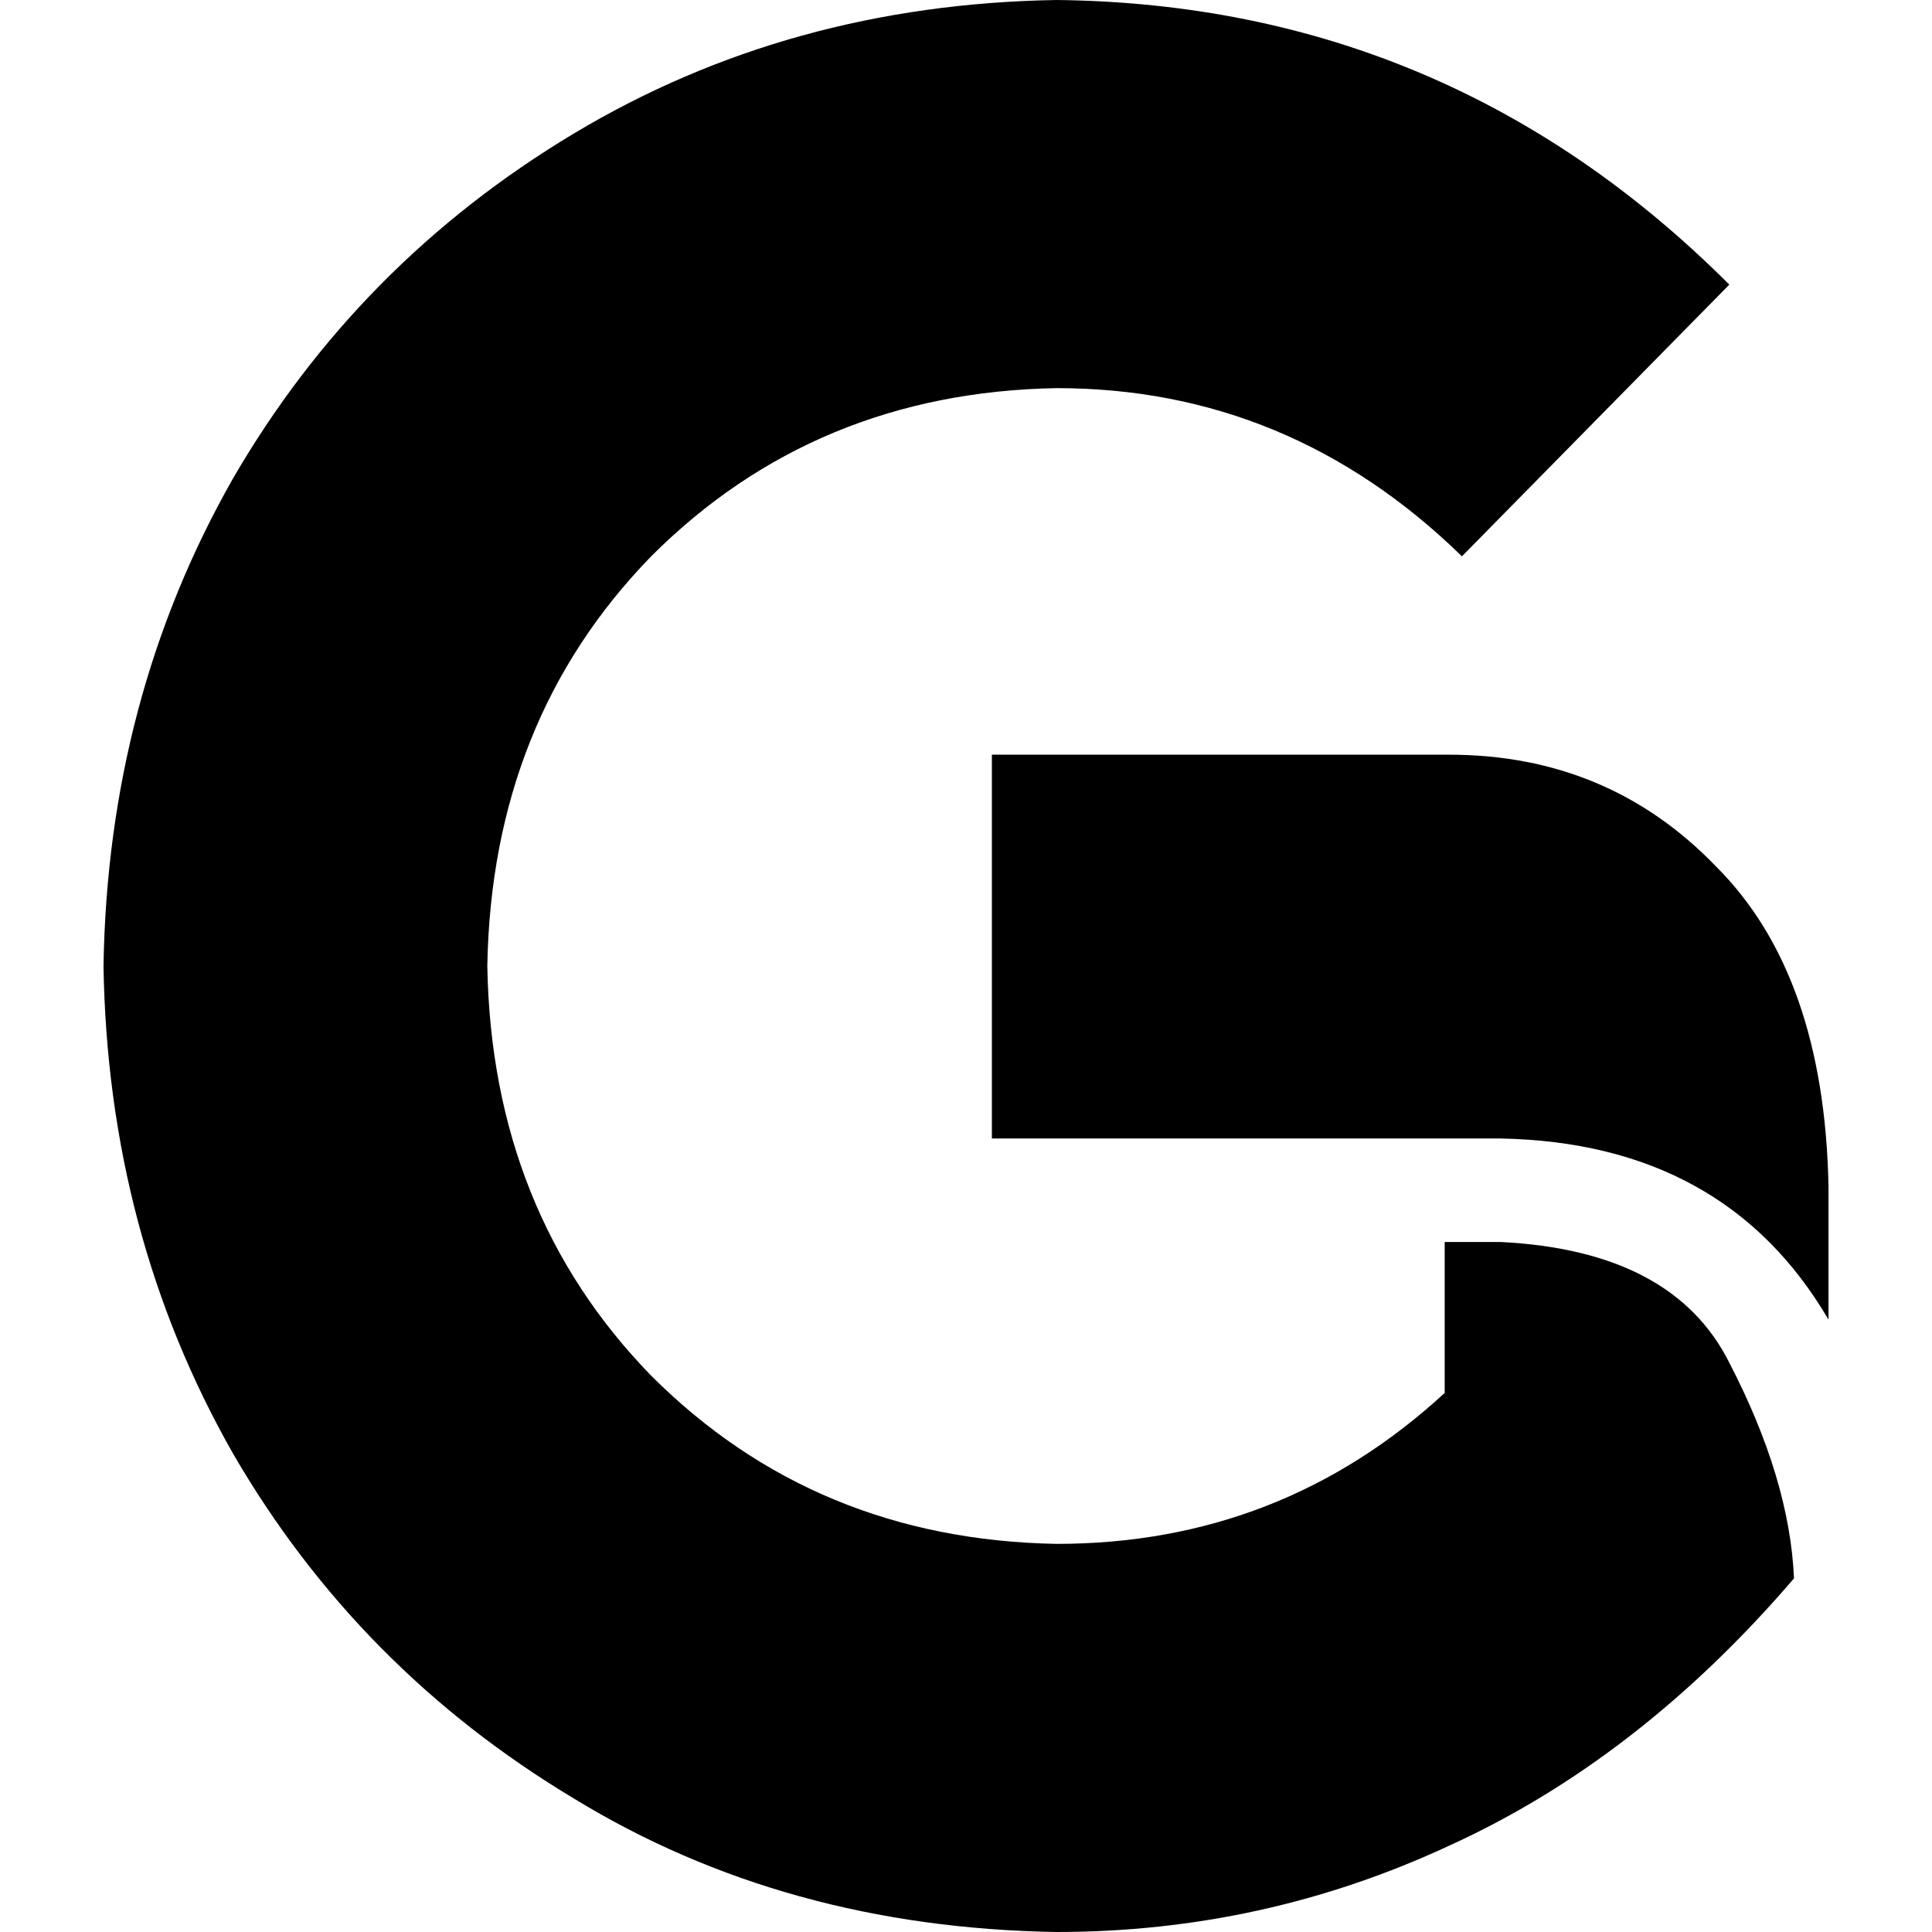 <svg xmlns="http://www.w3.org/2000/svg" viewBox="0 0 512 512">
  <path d="M 397.714 329.143 L 382.857 329.143 L 382.857 369.143 Q 339.429 409.143 280 409.143 Q 216 408 172.571 364.571 Q 130.286 321.143 129.143 256 Q 130.286 190.857 172.571 147.429 Q 216 104 280 102.857 Q 341.714 102.857 387.429 147.429 L 458.286 75.429 Q 384 1.143 280 0 Q 209.143 1.143 152 35.429 Q 94.857 69.714 61.714 126.857 Q 28.571 185.143 27.429 256 Q 28.571 326.857 61.714 385.143 Q 94.857 442.286 152 476.571 Q 208 510.857 280 512 Q 334.857 512 384 489.143 Q 434.286 466.286 475.429 418.286 Q 474.286 392 458.286 361.143 Q 443.429 331.429 397.714 329.143 L 397.714 329.143 Z M 384 200 L 262.857 200 L 262.857 301.714 L 397.714 301.714 Q 457.143 302.857 484.571 349.714 L 484.571 314.286 Q 483.429 258.286 454.857 229.714 Q 426.286 200 384 200 L 384 200 Z" />
</svg>